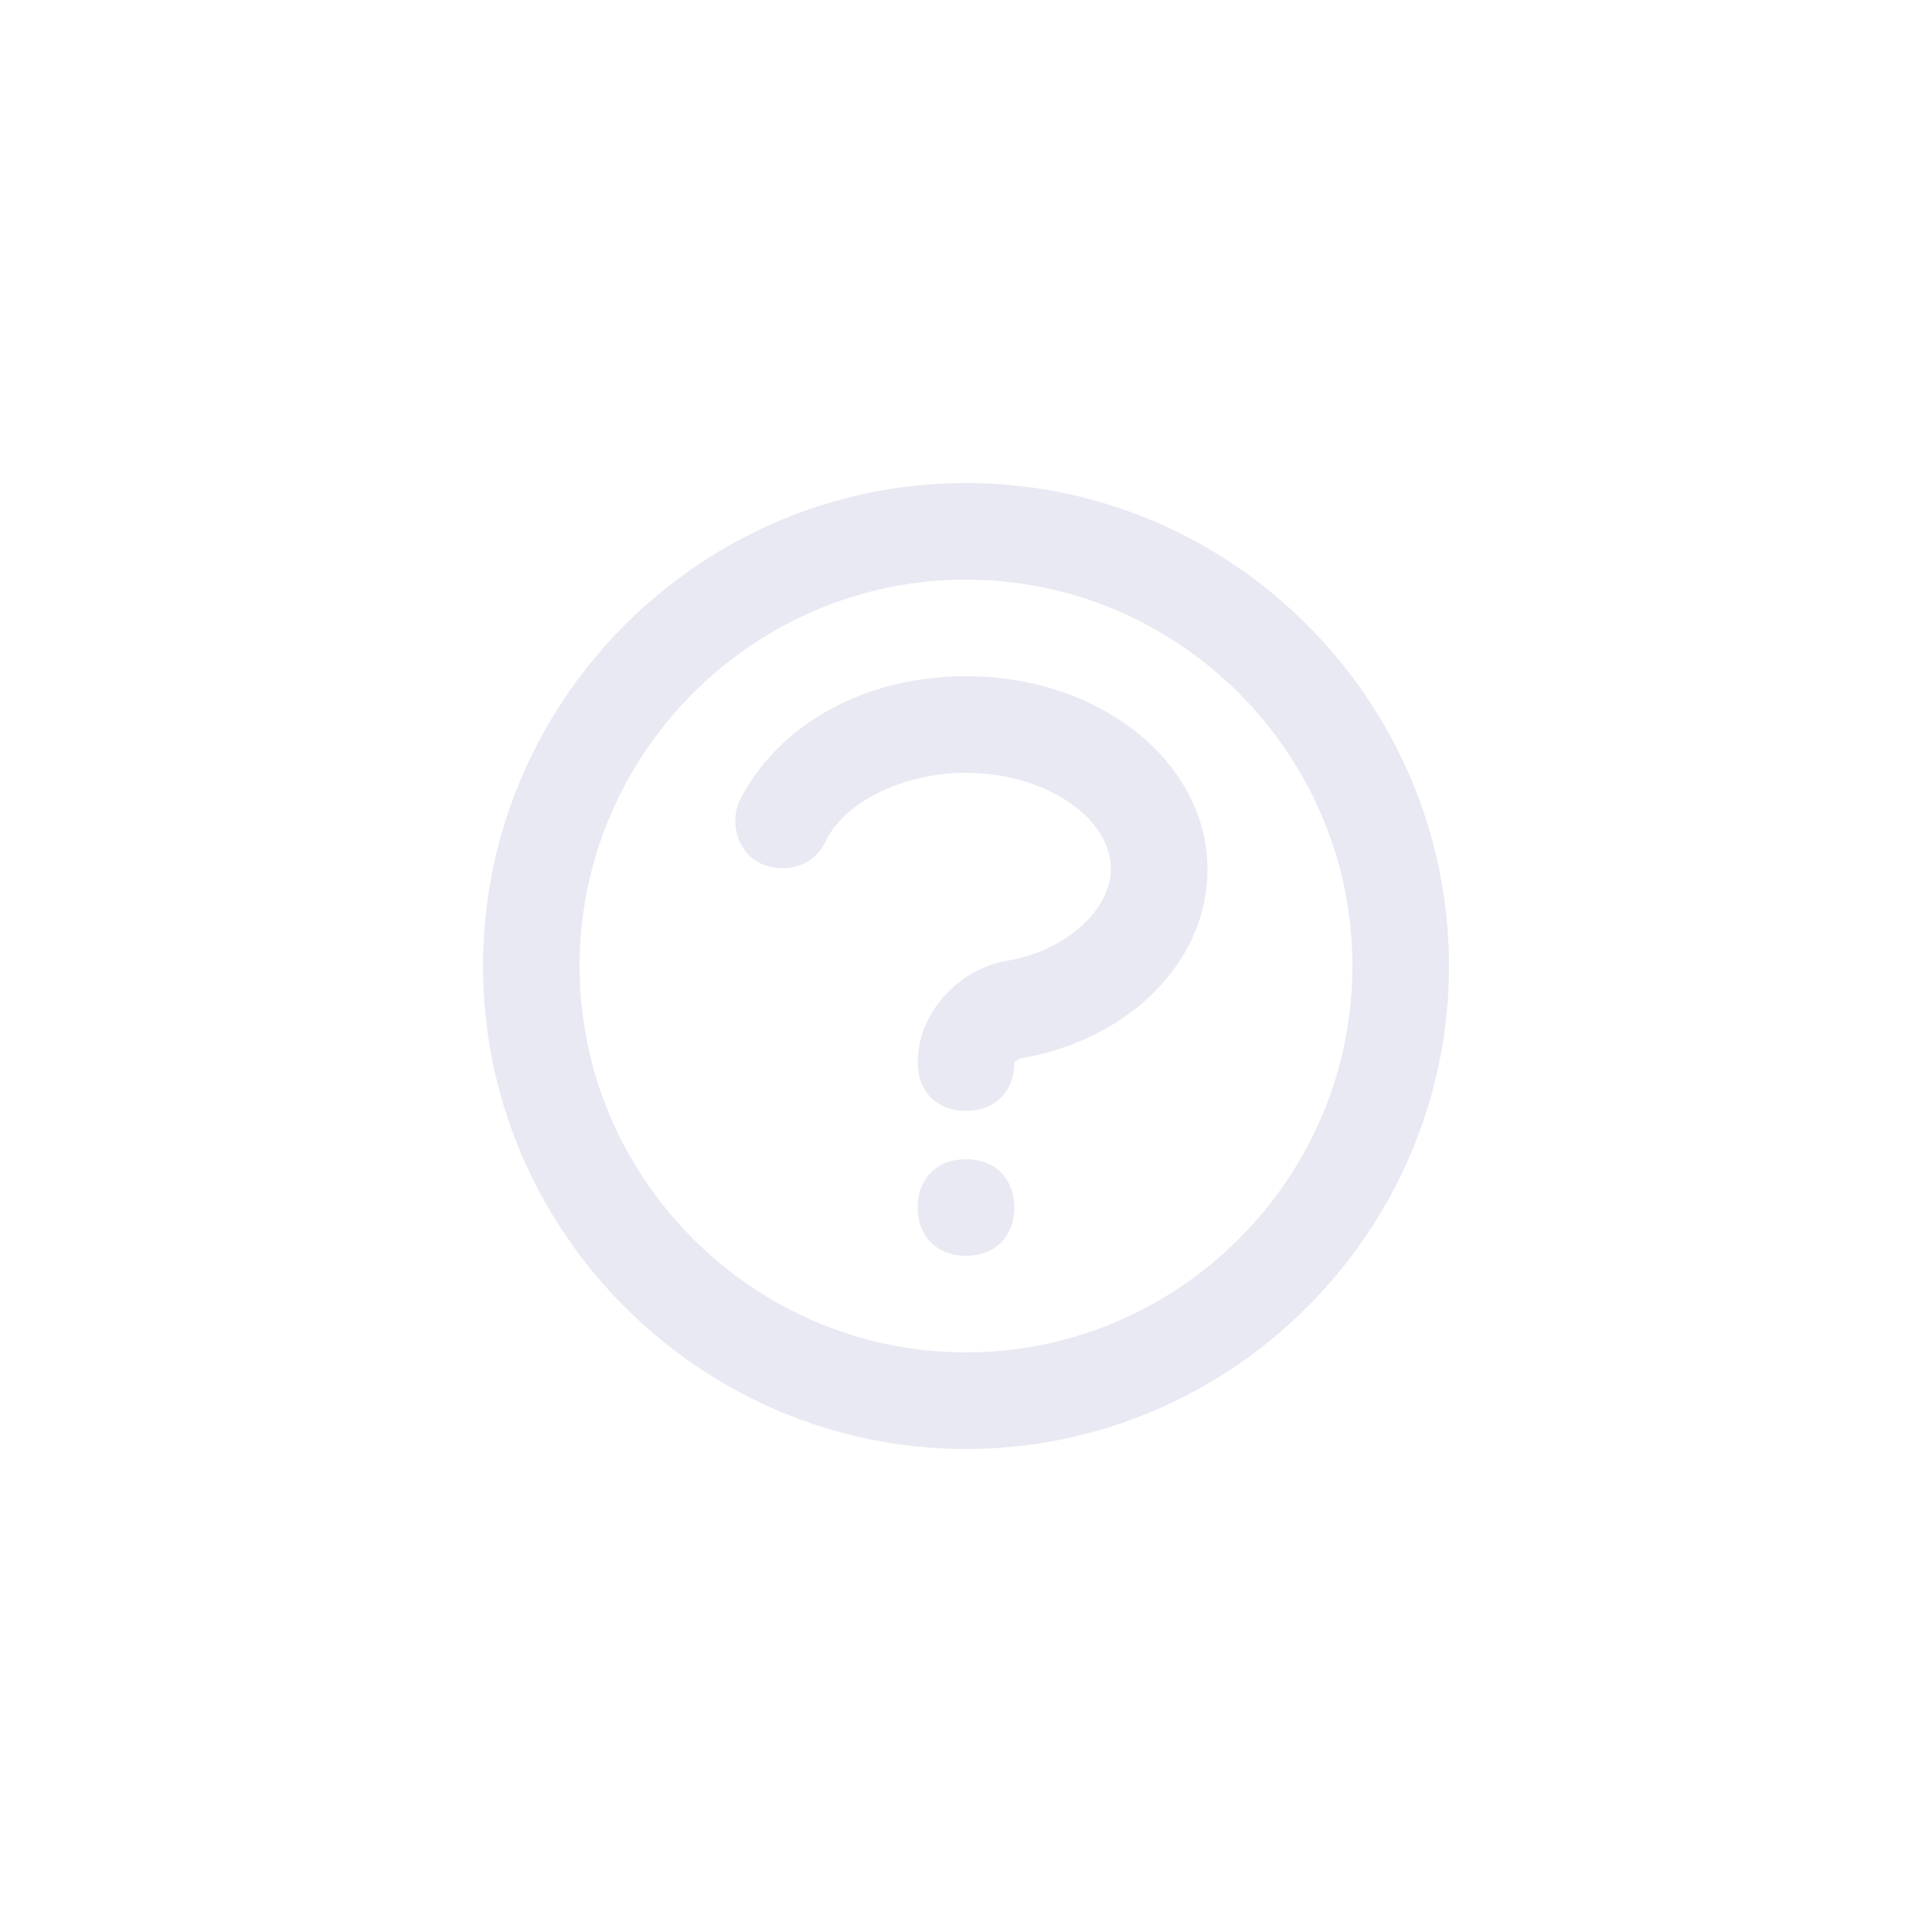 <?xml version="1.0" encoding="utf-8"?>
<!-- Generator: Adobe Illustrator 25.0.1, SVG Export Plug-In . SVG Version: 6.00 Build 0)  -->
<svg version="1.1" id="Layer_1" xmlns="http://www.w3.org/2000/svg" xmlns:xlink="http://www.w3.org/1999/xlink" x="0px" y="0px"
	 viewBox="0 0 40 40" style="enable-background:new 0 0 40 40;" xml:space="preserve">
<style type="text/css">
	.st0{fill:none;}
	.st1{fill:#E8E9F3;}
</style>
<rect class="st0" width="40" height="40"/>
<path class="st1" d="M20,30c-5.5,0-10-4.5-10-10c0-5.5,4.5-10,10-10c5.5,0,10,4.5,10,10C30,25.5,25.5,30,20,30z M20,12
	c-4.4,0-8,3.6-8,8s3.6,8,8,8s8-3.6,8-8S24.4,12,20,12z M20,26c-0.6,0-1-0.4-1-1s0.4-1,1-1h0c0.6,0,1,0.4,1,1S20.6,26,20,26z M20,23
	c-0.6,0-1-0.4-1-1c0-1,0.8-1.9,1.8-2.1c1.3-0.2,2.2-1.1,2.2-1.9c0-1.1-1.4-2-3-2c-1.3,0-2.5,0.6-2.9,1.4c-0.2,0.5-0.8,0.7-1.3,0.5
	c-0.5-0.2-0.7-0.8-0.5-1.3C16.1,15,17.9,14,20,14c2.8,0,5,1.8,5,4c0,1.9-1.6,3.5-3.8,3.9C21.1,21.9,21,22,21,22
	C21,22.6,20.6,23,20,23z"/>
</svg>
